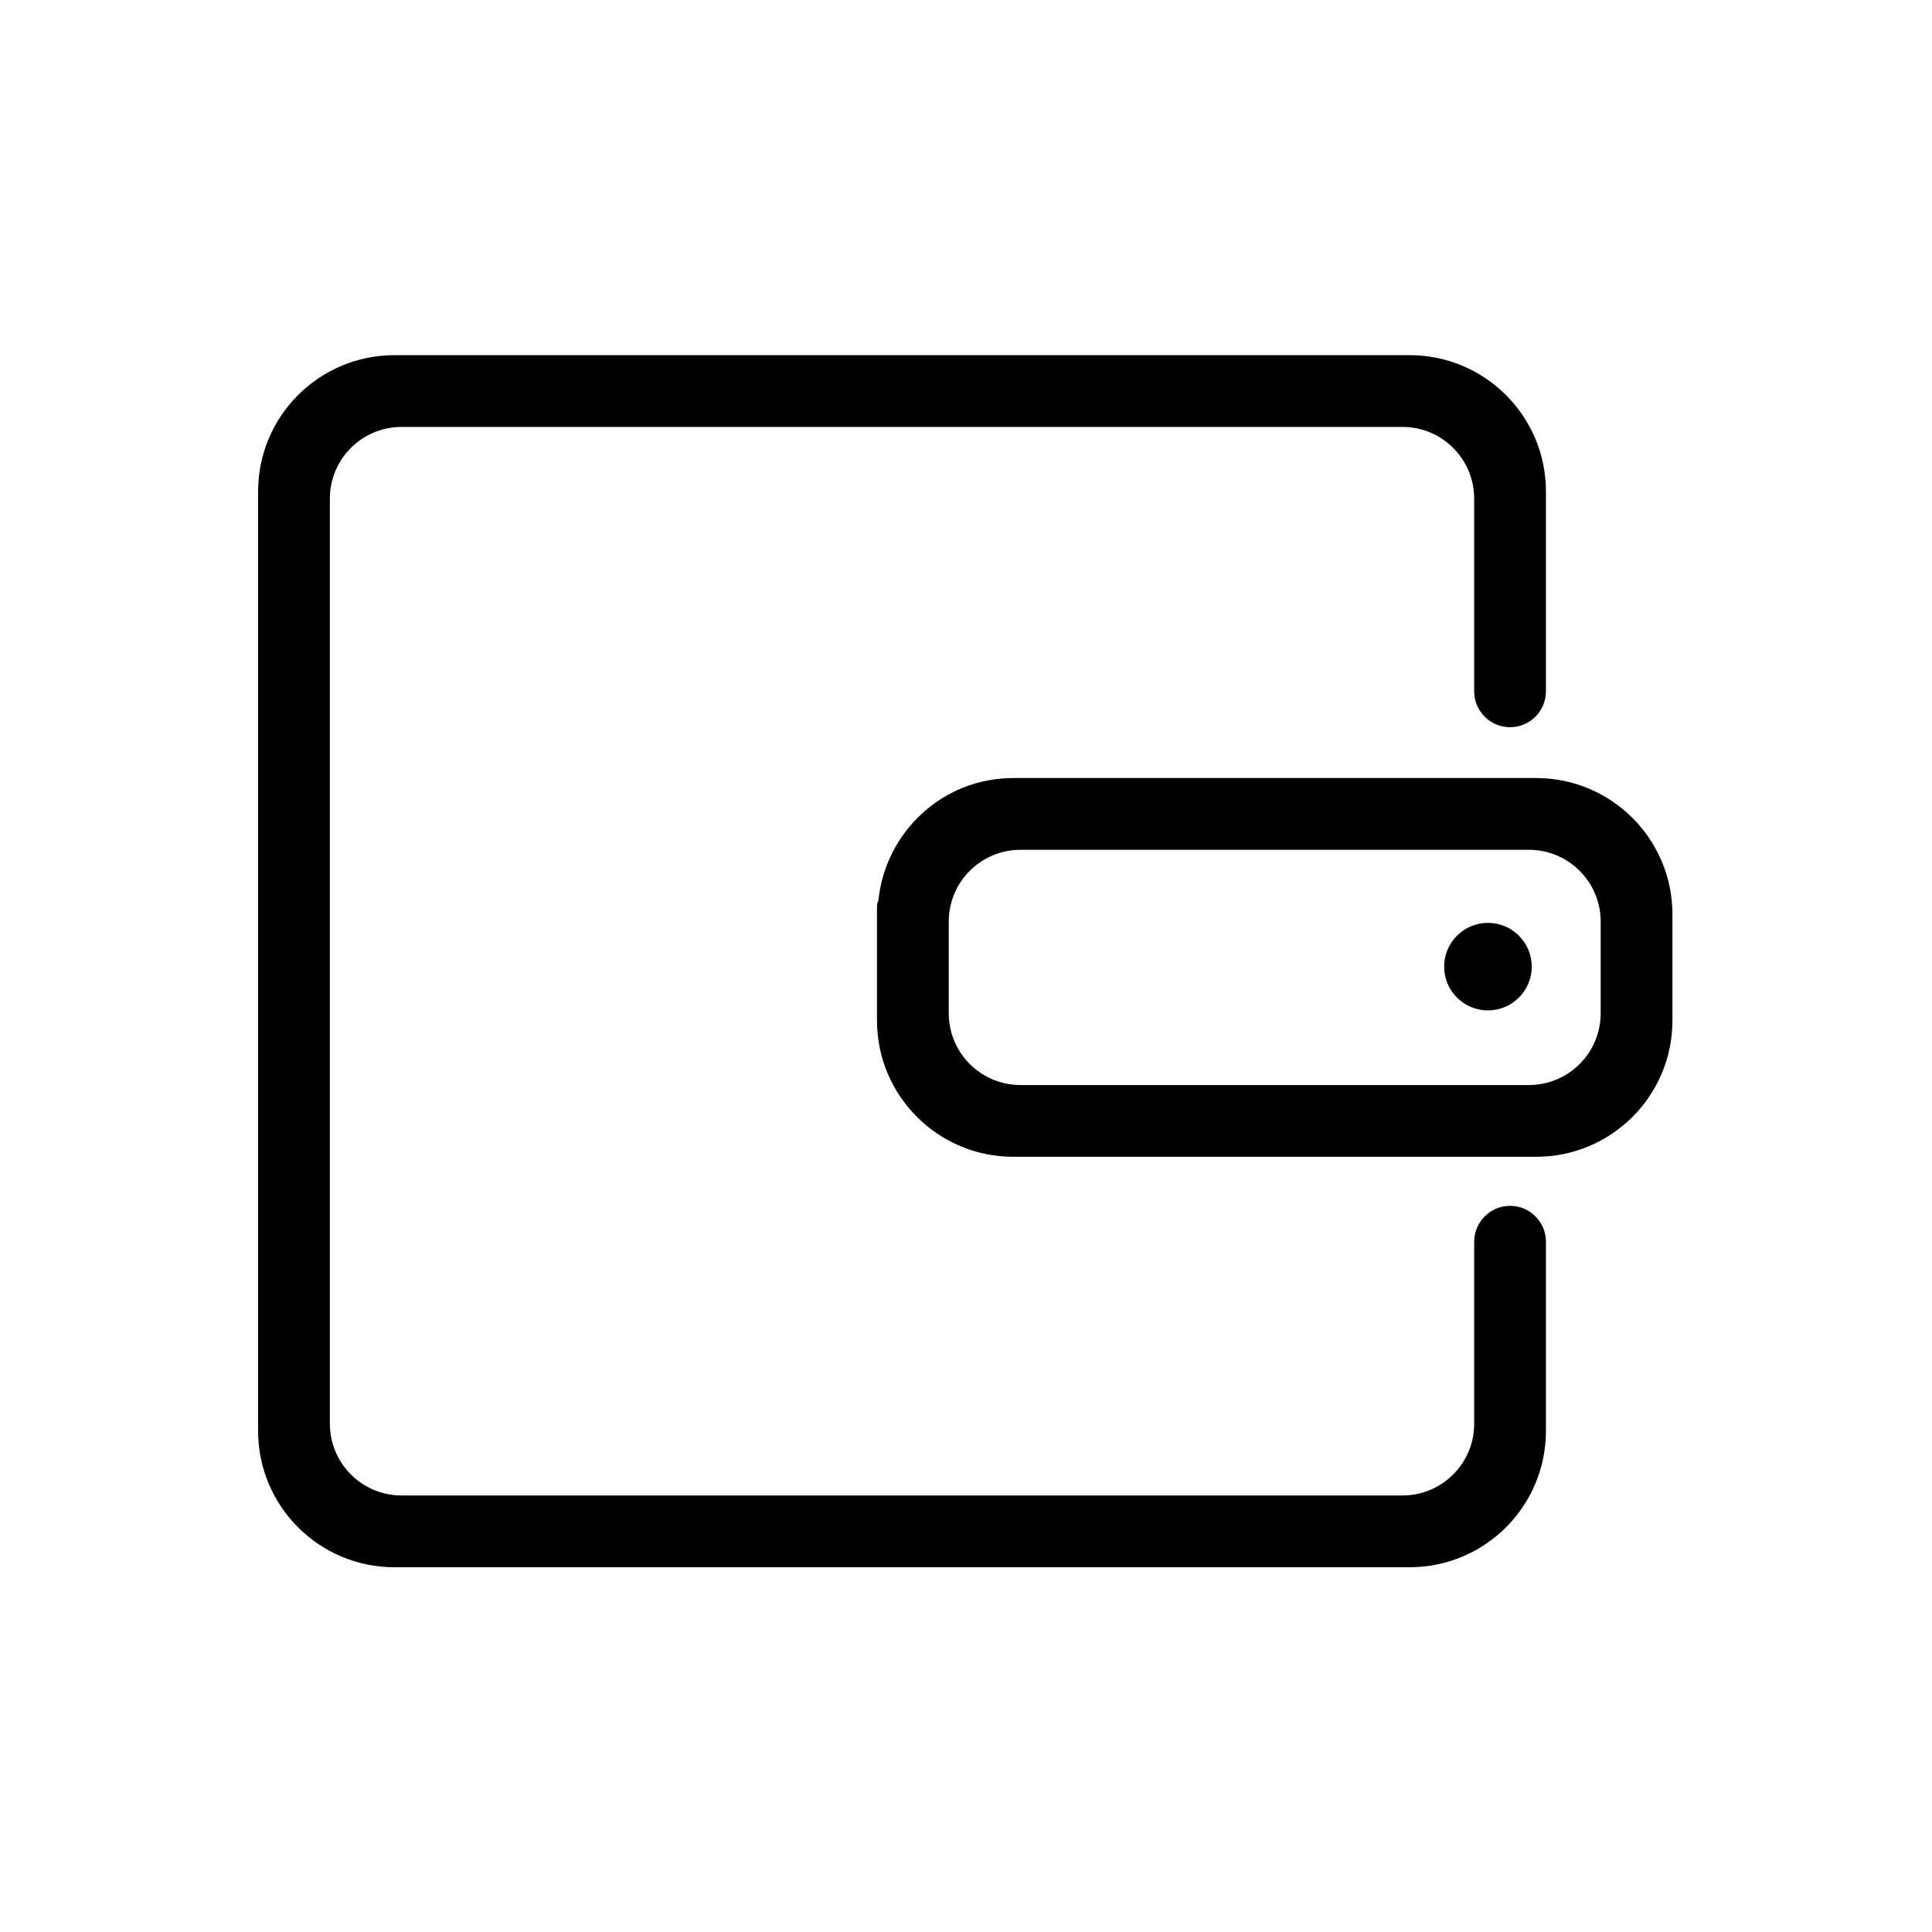<?xml version="1.0" standalone="no"?><!DOCTYPE svg PUBLIC "-//W3C//DTD SVG 1.1//EN" "http://www.w3.org/Graphics/SVG/1.1/DTD/svg11.dtd"><svg t="1646986135426" class="icon" viewBox="0 0 1024 1024" version="1.1" xmlns="http://www.w3.org/2000/svg" p-id="8907" width="16" height="16" xmlns:xlink="http://www.w3.org/1999/xlink"><defs><style type="text/css"></style></defs><path d="M800.362 639.125c-10.467 0-18.94 8.47-19.016 18.939l0 0.039c0 0 0 0.039 0 0.08 0 0 0 0 0 0.039l0 96.378c0 21.018-17.02 38.038-38.034 38.038L379.592 792.639c-0.018 0-0.018 0-0.037 0L212.87 792.639c-20.997 0-38.034-17.021-38.034-38.038L174.835 264.311c0-21.017 17.037-38.033 38.034-38.033l530.441 0c21.015 0 38.036 17.017 38.036 38.033l0 102.027c0 0.039 0 0.077 0 0.077 0 10.51 8.506 19.019 19.016 19.019s19.017-8.51 19.017-19.019c0 0 0-0.038 0-0.077l0-105.83c0-39.916-32.35-72.265-72.265-72.265L209.065 188.242c-39.915 0-72.265 32.349-72.265 72.265l0 497.897c0 39.917 32.349 72.267 72.265 72.267l538.05 0c39.915 0 72.265-32.35 72.265-72.267l0-100.34C819.34 647.595 810.83 639.125 800.362 639.125z" p-id="8908"></path><path d="M814.163 412.37l-277.06 0c-37.449 0-67.855 28.546-71.551 65.011-0.421 0.666-0.725 1.608-0.734 3.294l0 60.189c0 39.915 32.347 72.265 72.285 72.265l277.06 0c39.916 0 72.268-32.35 72.268-72.265l0-50.7 0-0.039 0-5.488C886.431 444.72 854.079 412.37 814.163 412.37zM848.394 537.063c0 21.015-17.055 38.03-38.032 38.03L567.098 575.093c-0.039 0-0.039 0-0.039 0l-26.154 0c-21.025 0-38.047-17.016-38.047-38.03l0-48.623c0-20.98 17.022-38.035 38.047-38.035l269.456 0c20.978 0 38.032 17.056 38.032 38.035L848.394 537.063z" p-id="8909"></path><path d="M788.639 489.143c-12.821 0-23.213 10.393-23.213 23.213 0 12.784 10.391 23.176 23.213 23.176s23.213-10.392 23.213-23.176C811.851 499.536 801.46 489.143 788.639 489.143z" p-id="8910"></path></svg>